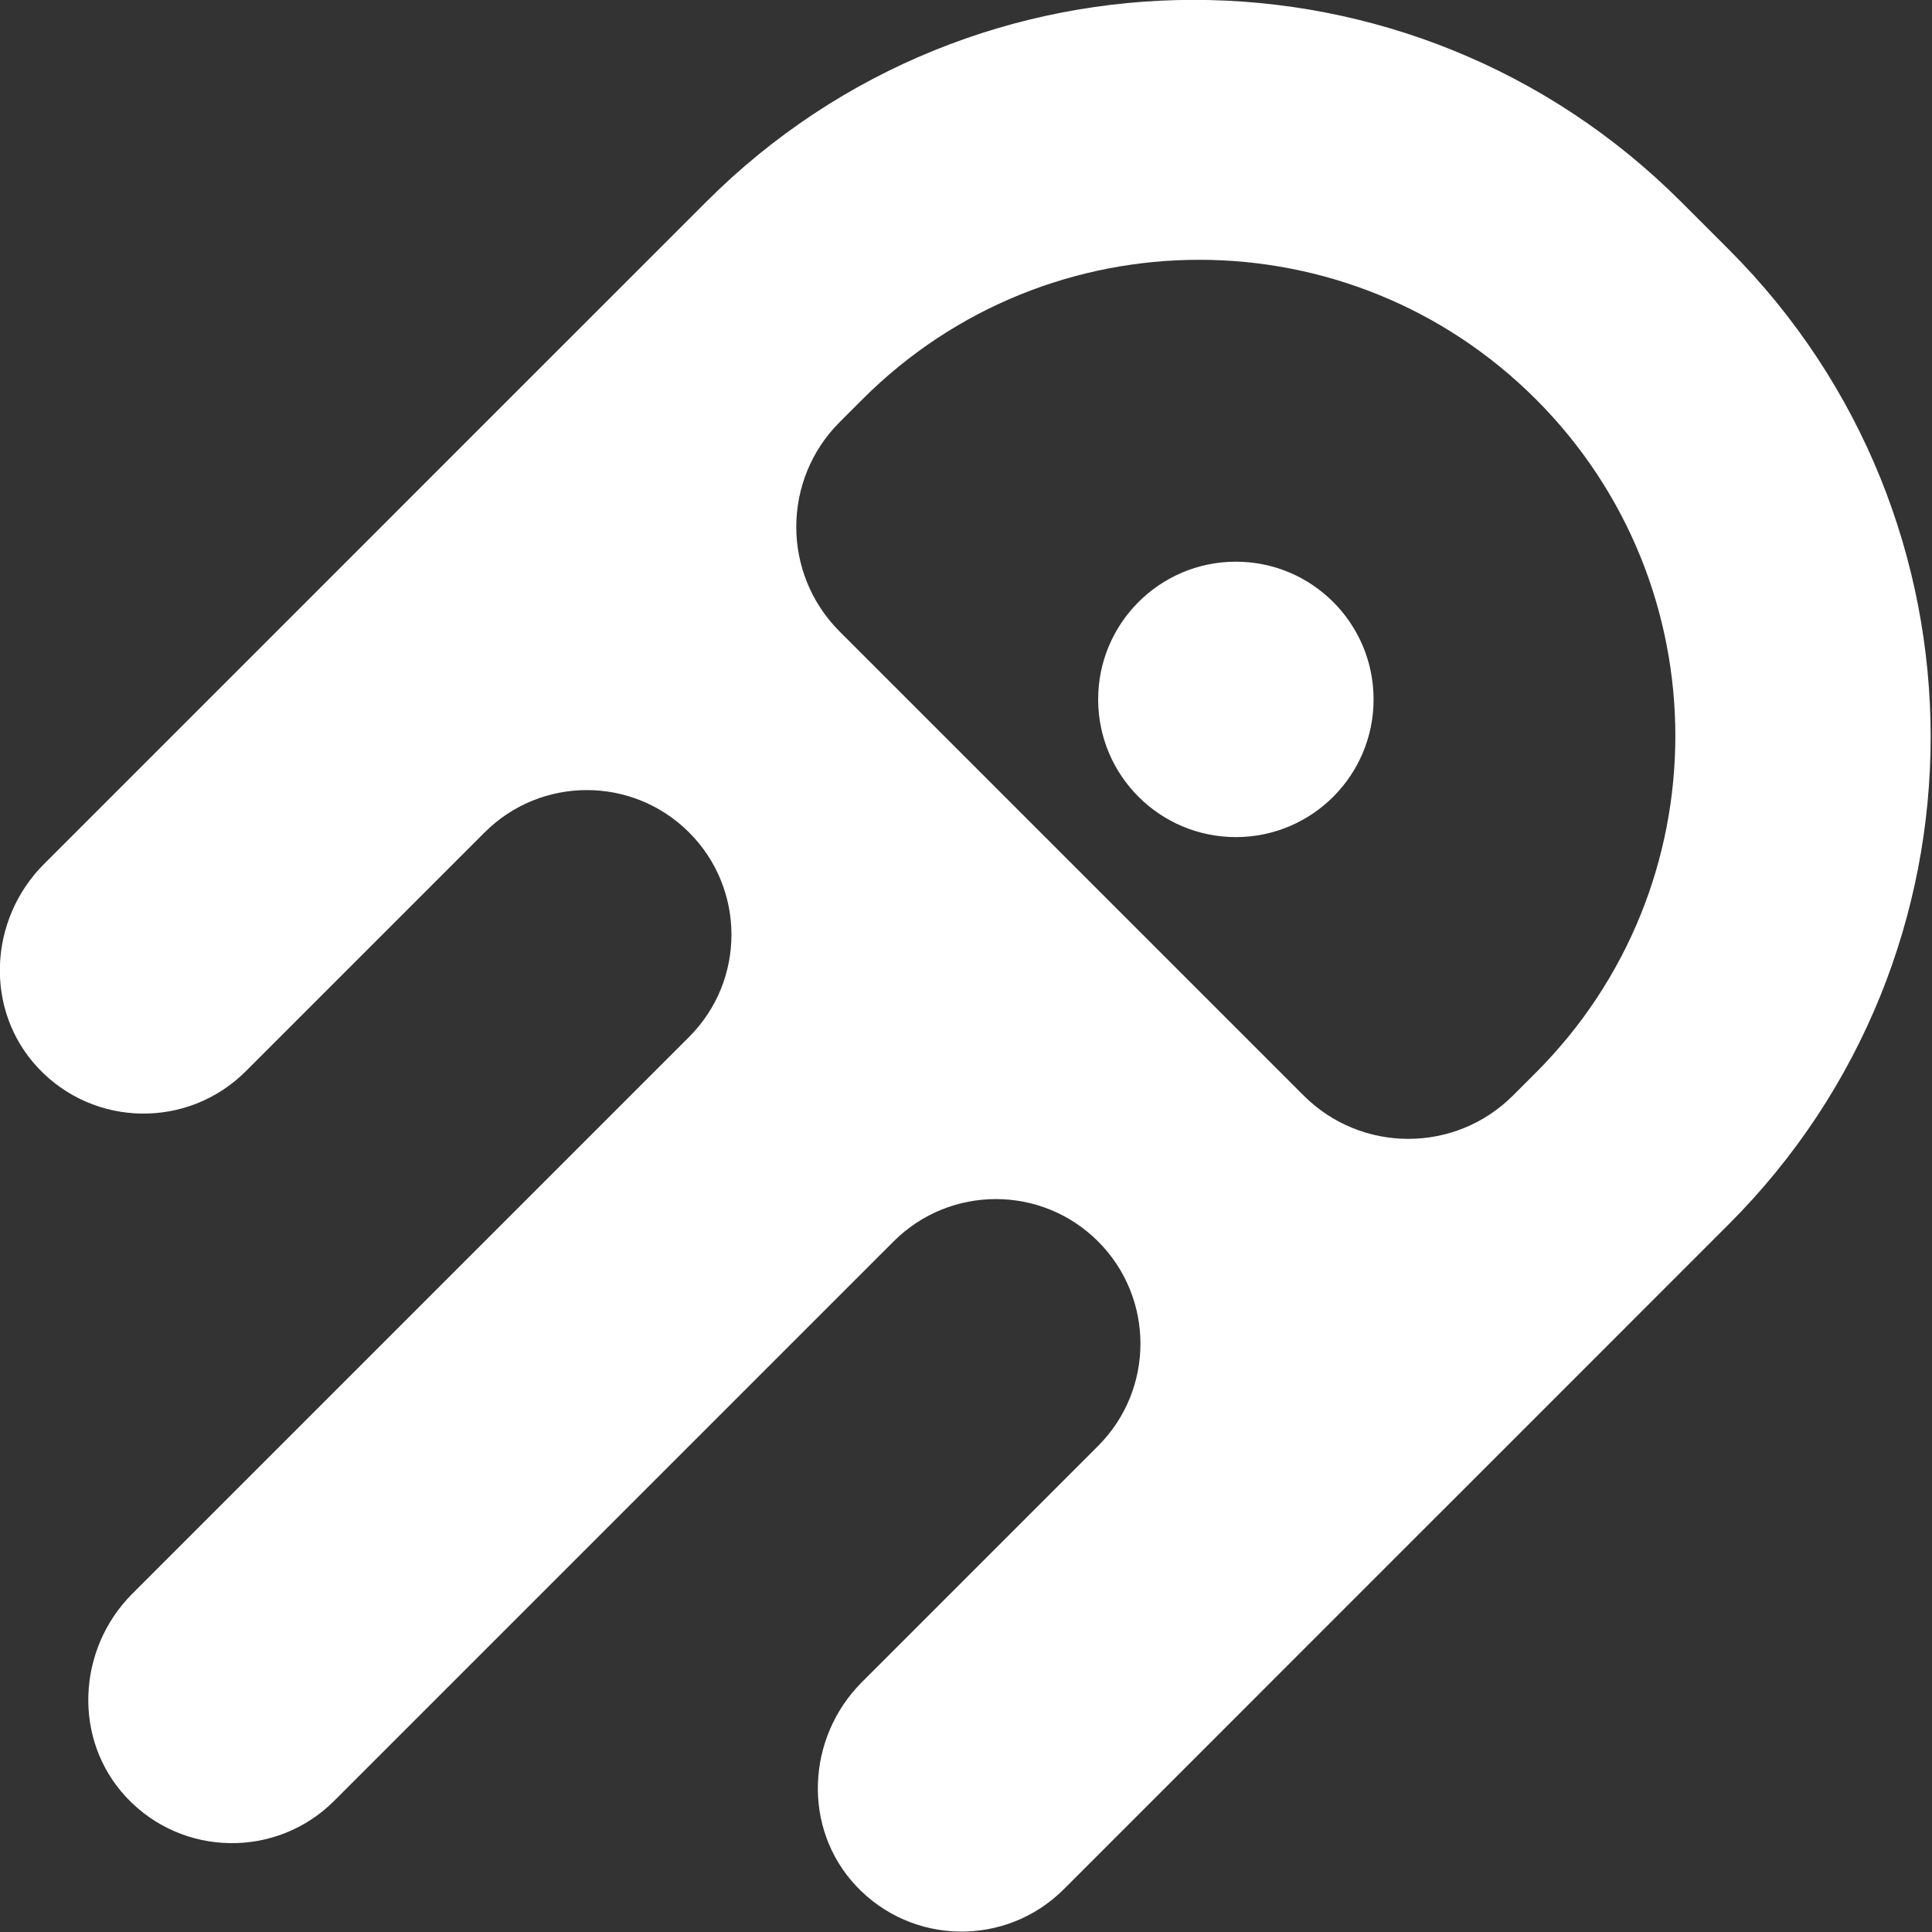 <?xml version="1.0" encoding="UTF-8" standalone="no"?>
<!DOCTYPE svg PUBLIC "-//W3C//DTD SVG 1.1//EN" "http://www.w3.org/Graphics/SVG/1.1/DTD/svg11.dtd">
<svg width="100%" height="100%" viewBox="0 0 781 781" version="1.1" xmlns="http://www.w3.org/2000/svg" xmlns:xlink="http://www.w3.org/1999/xlink" xml:space="preserve" xmlns:serif="http://www.serif.com/" style="fill-rule:evenodd;clip-rule:evenodd;stroke-linejoin:round;stroke-miterlimit:2;">
    <rect x="0" y="0" width="781" height="781" fill="#333333" stroke="none"/>
    <g transform="matrix(1,0,0,1,-1313.61,-798.901)">
        <g transform="matrix(4.167,0,0,4.167,2012.46,1457.81)">
            <path d="M0,-133.924C26.113,-107.811 26.113,-65.474 0,-39.361L-23.493,-15.867L-31.426,-7.935L-64.511,25.151C-70.102,30.742 -79.239,30.626 -84.684,24.805C-89.892,19.237 -89.481,10.443 -84.09,5.052L-61.184,-17.854C-55.705,-23.333 -55.705,-32.215 -61.184,-37.693C-66.661,-43.171 -75.543,-43.171 -81.022,-37.693L-135.287,16.572C-140.877,22.163 -150.014,22.048 -155.459,16.226C-160.667,10.659 -160.256,1.864 -154.865,-3.527L-100.86,-57.531C-95.382,-63.01 -95.382,-71.892 -100.86,-77.37C-106.339,-82.848 -115.221,-82.848 -120.699,-77.37L-143.865,-54.204C-149.457,-48.612 -158.593,-48.728 -164.038,-54.549C-169.246,-60.117 -168.835,-68.911 -163.444,-74.302L-130.618,-107.128L-122.687,-115.06L-99.192,-138.553C-73.08,-164.666 -30.742,-164.666 -4.63,-138.553L0,-133.924ZM-41.247,-51.85C-35.637,-46.241 -26.542,-46.241 -20.933,-51.85L-18.713,-54.07C-0.674,-72.109 -0.674,-101.355 -18.713,-119.394C-36.752,-137.433 -65.998,-137.433 -84.037,-119.394L-86.256,-117.174C-91.866,-111.565 -91.866,-102.47 -86.256,-96.86L-41.247,-51.85Z" style="fill:white;"/>
        </g>
        <g transform="matrix(-0.012,-5.438,-5.438,0.012,1813.08,1025.96)">
            <path d="M-10.237,-10.237C-15.889,-10.237 -20.473,-5.653 -20.473,-0.001C-20.473,5.654 -15.889,10.237 -10.237,10.237C-4.584,10.237 0,5.654 0,-0.001C0,-5.653 -4.584,-10.237 -10.237,-10.237" style="fill:white;fill-rule:nonzero;"/>
        </g>
    </g>
</svg>
